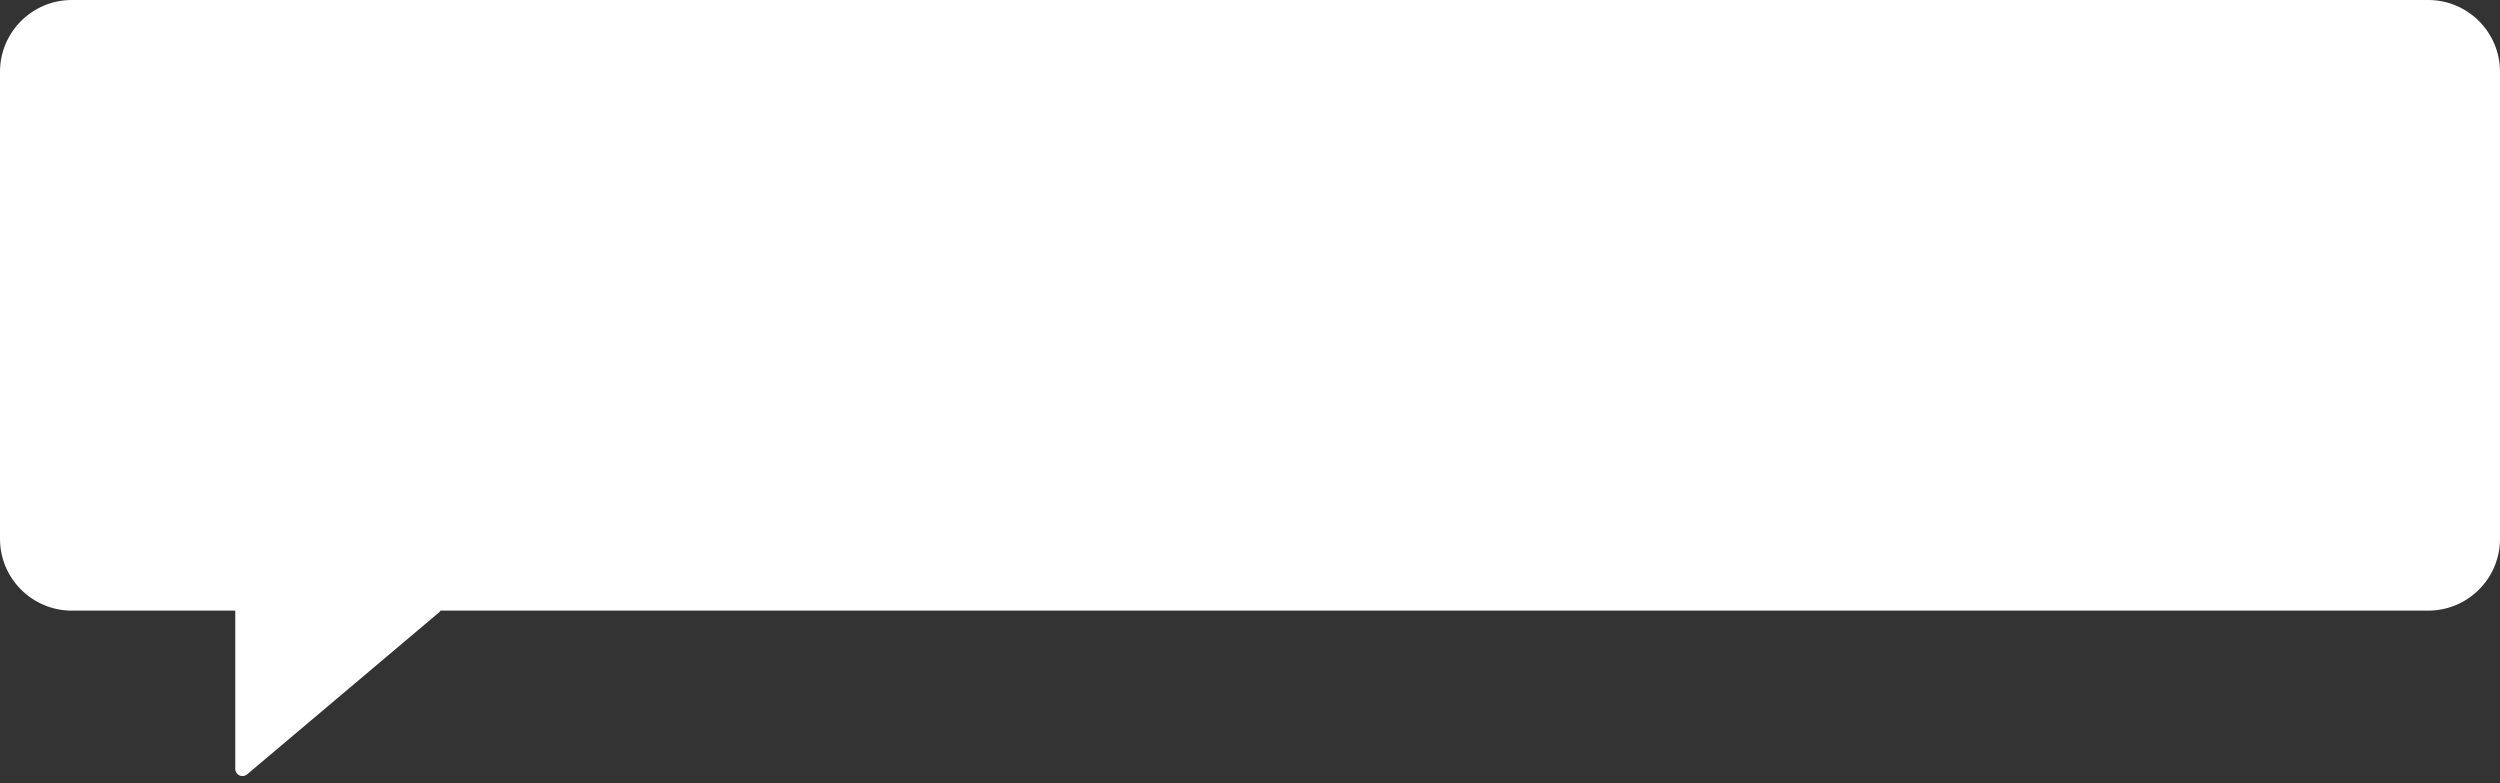 <svg width="348" height="109" viewBox="0 0 348 109" fill="none" xmlns="http://www.w3.org/2000/svg">
<rect x="0" y="0" width="348" height="109" fill="#333333" stroke="none"/>
<path fill-rule="evenodd" clip-rule="evenodd" d="M10 0C4.477 0 0 4.477 0 10V75C0 80.523 4.477 85 10 85H32.75V107.029C32.75 107.88 33.745 108.342 34.395 107.794L61.094 85.264C61.186 85.187 61.26 85.097 61.316 85H338C343.523 85 348 80.523 348 75V10C348 4.477 343.523 0 338 0H10Z" fill="white"/>
</svg>
